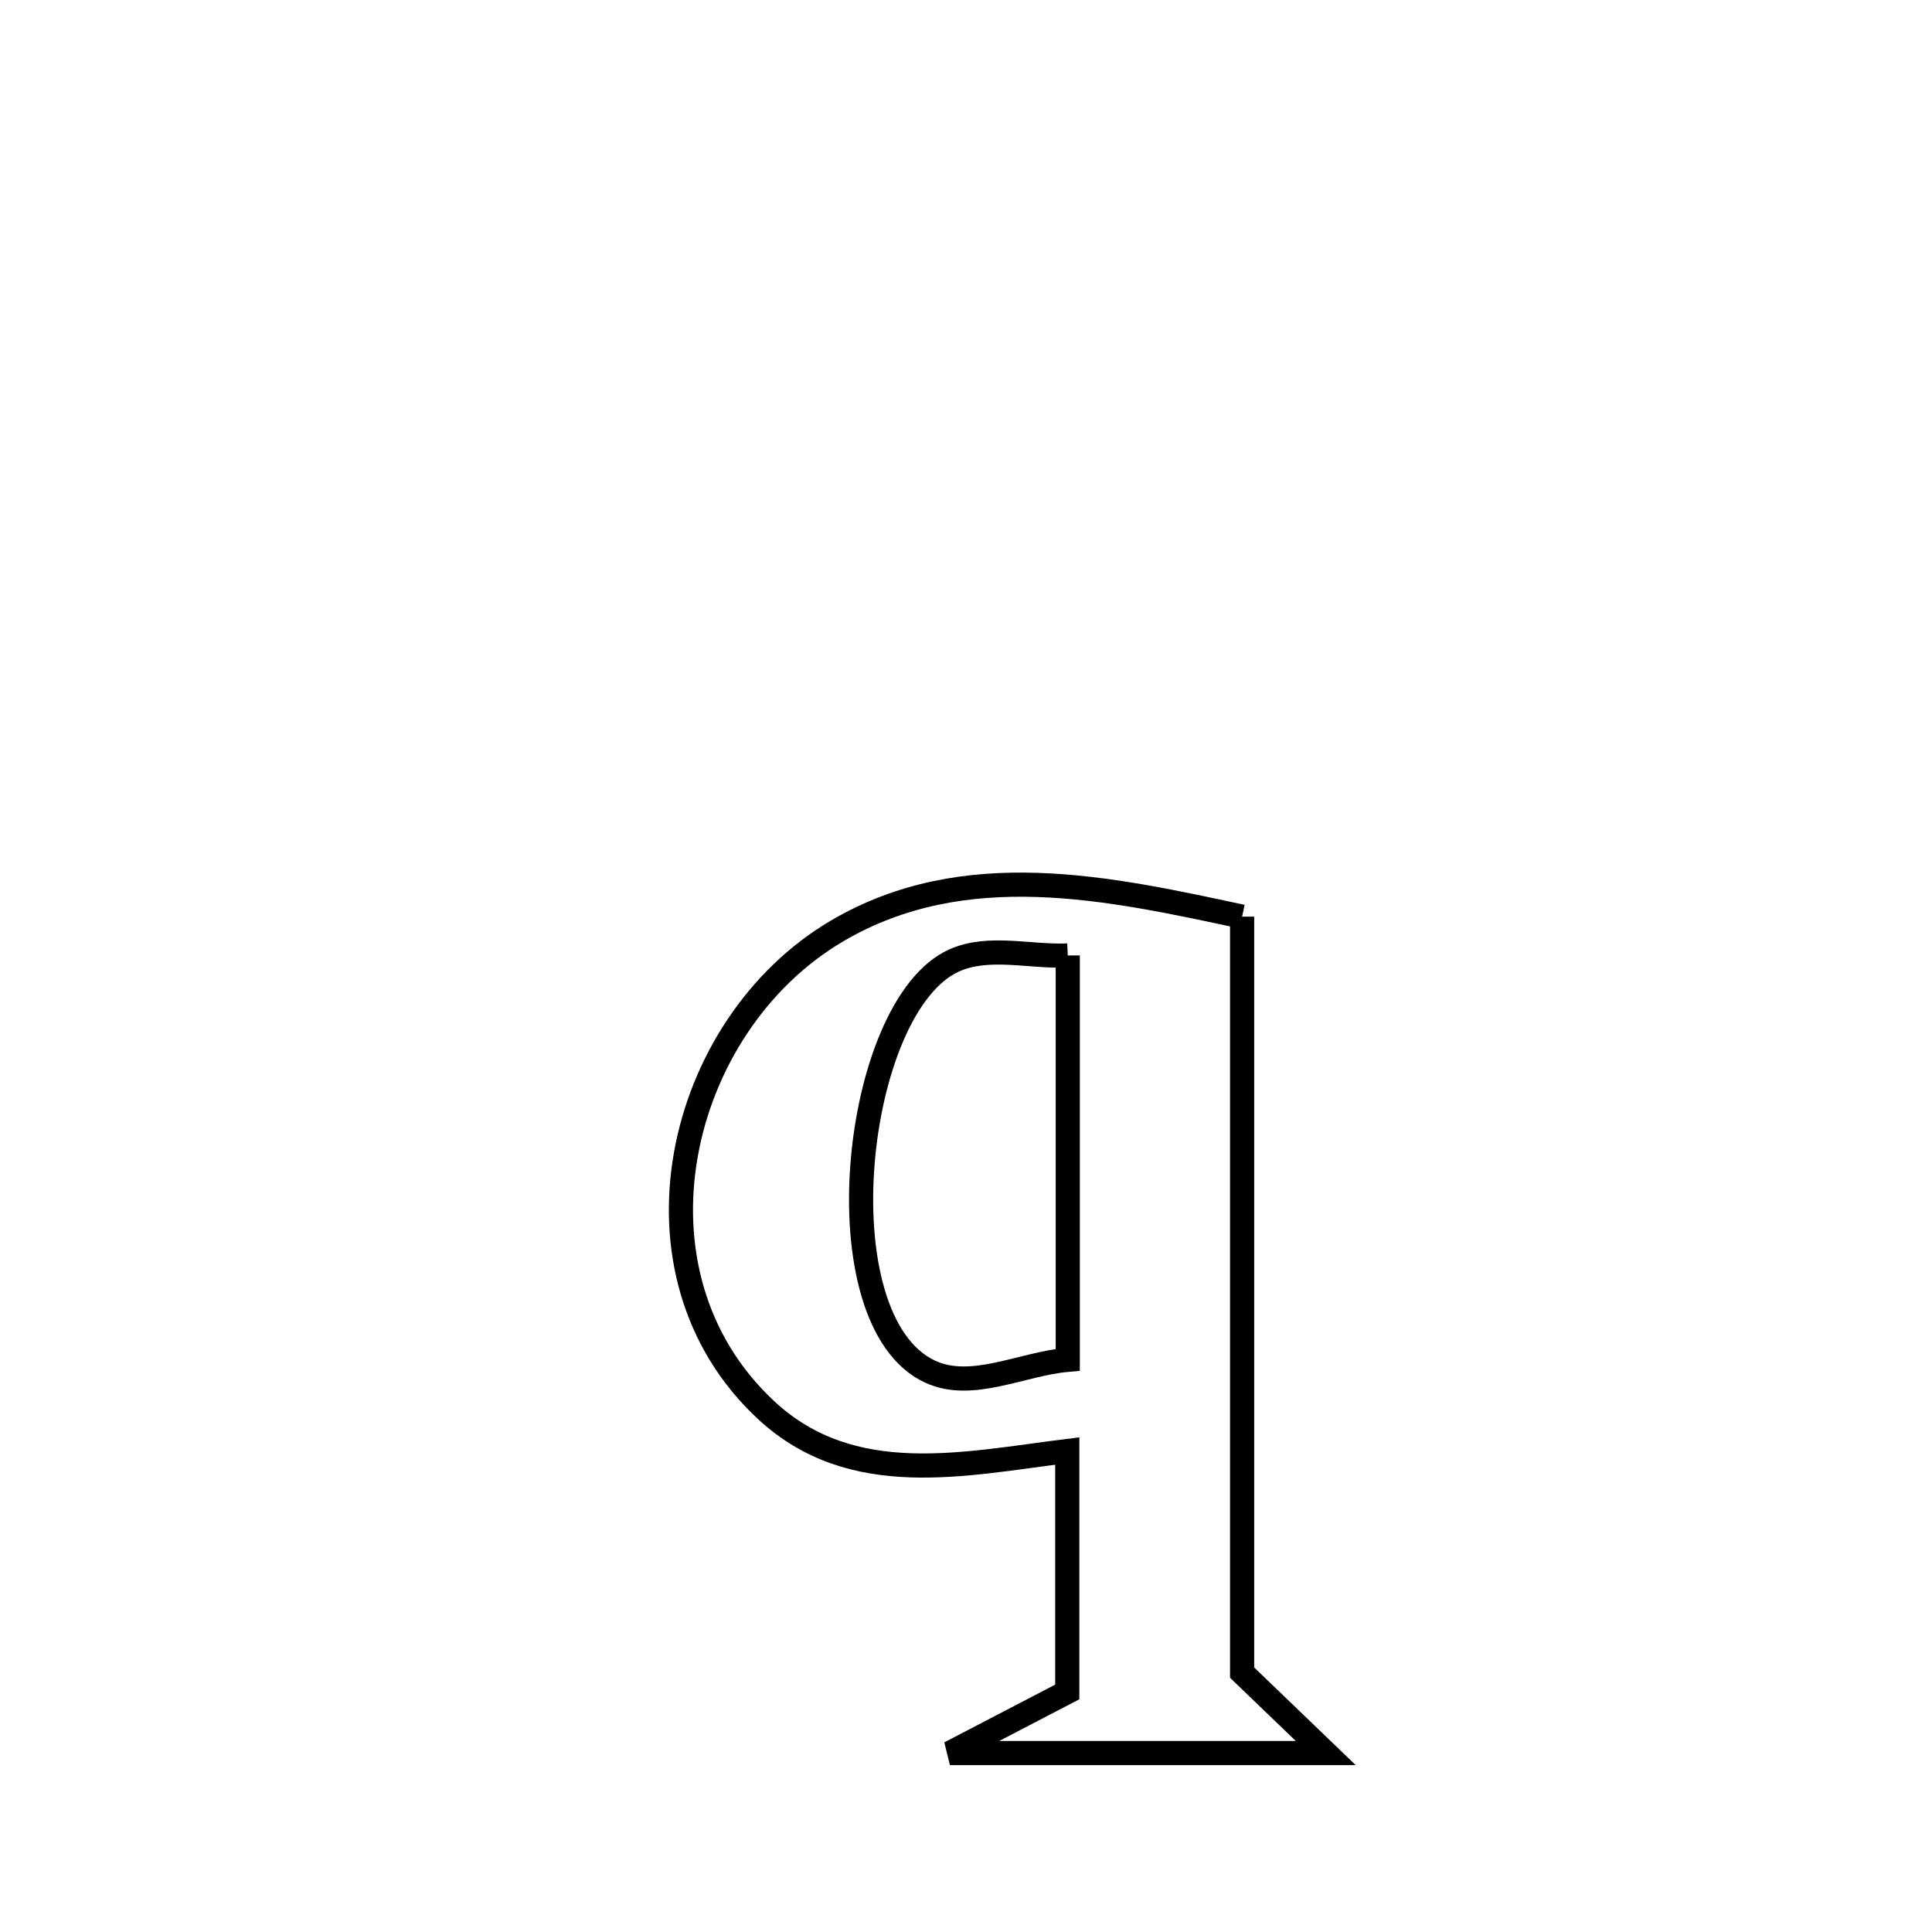 <svg xmlns="http://www.w3.org/2000/svg" viewBox="0.0 0.0 24.0 24.0" height="200px" width="200px"><path fill="none" stroke="black" stroke-width=".3" stroke-opacity="1.0"  filling="0" d="M15.43 11.387 L15.43 11.387 C15.43 12.952 15.43 14.517 15.43 16.082 C15.43 17.648 15.43 19.213 15.43 20.778 L15.43 20.778 C15.776 21.111 16.123 21.444 16.469 21.777 L16.469 21.777 C14.913 21.777 13.356 21.777 11.8 21.777 L11.8 21.777 C12.286 21.524 12.772 21.271 13.258 21.018 L13.258 21.018 C13.258 20.021 13.258 19.023 13.258 18.025 L13.258 18.025 C11.979 18.183 10.586 18.509 9.519 17.519 C7.68 15.813 8.4 12.738 10.401 11.563 C11.986 10.633 13.775 11.032 15.43 11.387 L15.43 11.387"></path>
<path fill="none" stroke="black" stroke-width=".3" stroke-opacity="1.0"  filling="0" d="M13.264 11.869 L13.264 11.869 C13.264 13.543 13.264 15.217 13.264 16.892 L13.264 16.892 C12.695 16.941 12.077 17.278 11.558 17.041 C10.178 16.408 10.59 12.498 11.853 11.931 C12.283 11.739 12.794 11.89 13.264 11.869 L13.264 11.869"></path></svg>